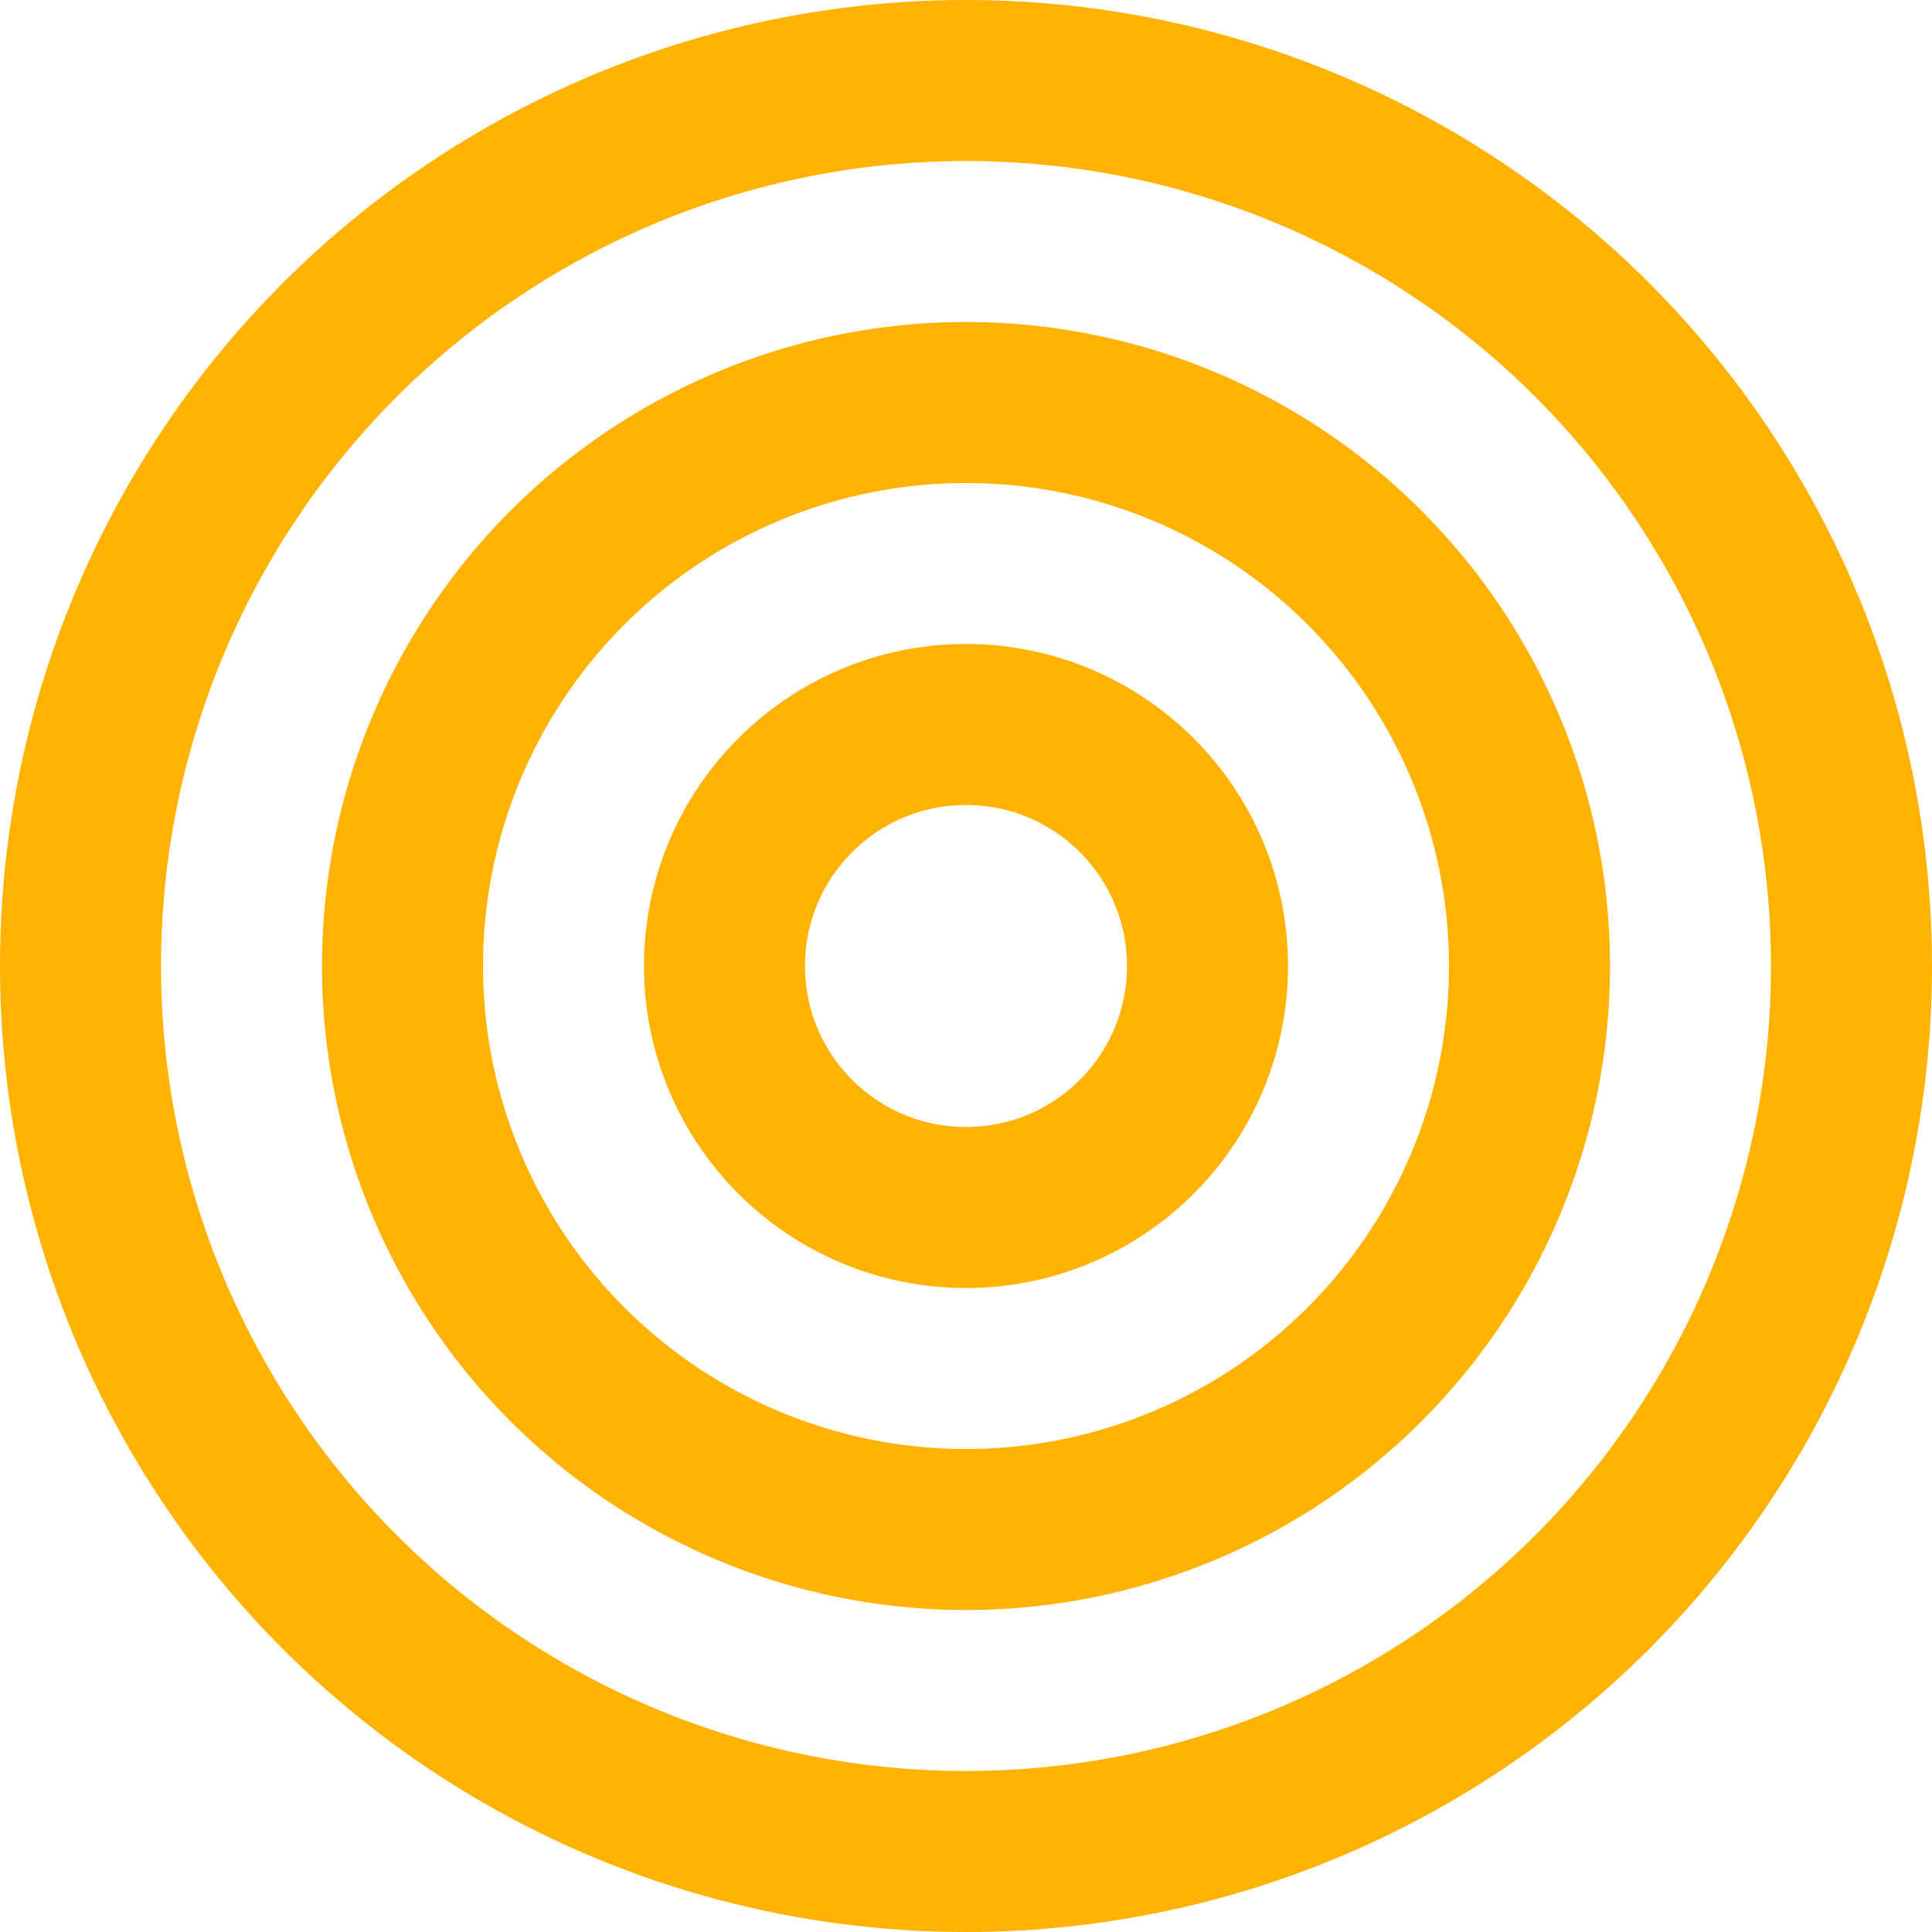 <?xml version="1.0" encoding="UTF-8"?>
<svg width="24px" height="24px" viewBox="0 0 24 24" version="1.1" xmlns="http://www.w3.org/2000/svg" xmlns:xlink="http://www.w3.org/1999/xlink">
    <!-- Generator: Sketch 55.1 (78136) - https://sketchapp.com -->
    <title>05 Icons/Categories/Marketing</title>
    <desc>Created with Sketch.</desc>
    <g id="Icons" stroke="none" stroke-width="1" fill="none" fill-rule="evenodd" stroke-linecap="square">
        <g id="Medium_Icons_Hub" transform="translate(-340, -826)" stroke="#FFB300">
            <g id="05-Icons/Categories/Marketing" transform="translate(340, 826)">
                <g id="target" transform="translate(1, 1)">
                    <circle id="Oval" stroke-width="2" cx="11" cy="11" r="11"></circle>
                    <circle id="Oval" stroke-width="2" cx="11" cy="11" r="7"></circle>
                    <circle id="Oval" stroke-width="2" cx="11" cy="11" r="3"></circle>
                </g>
            </g>
        </g>
    </g>
</svg>
